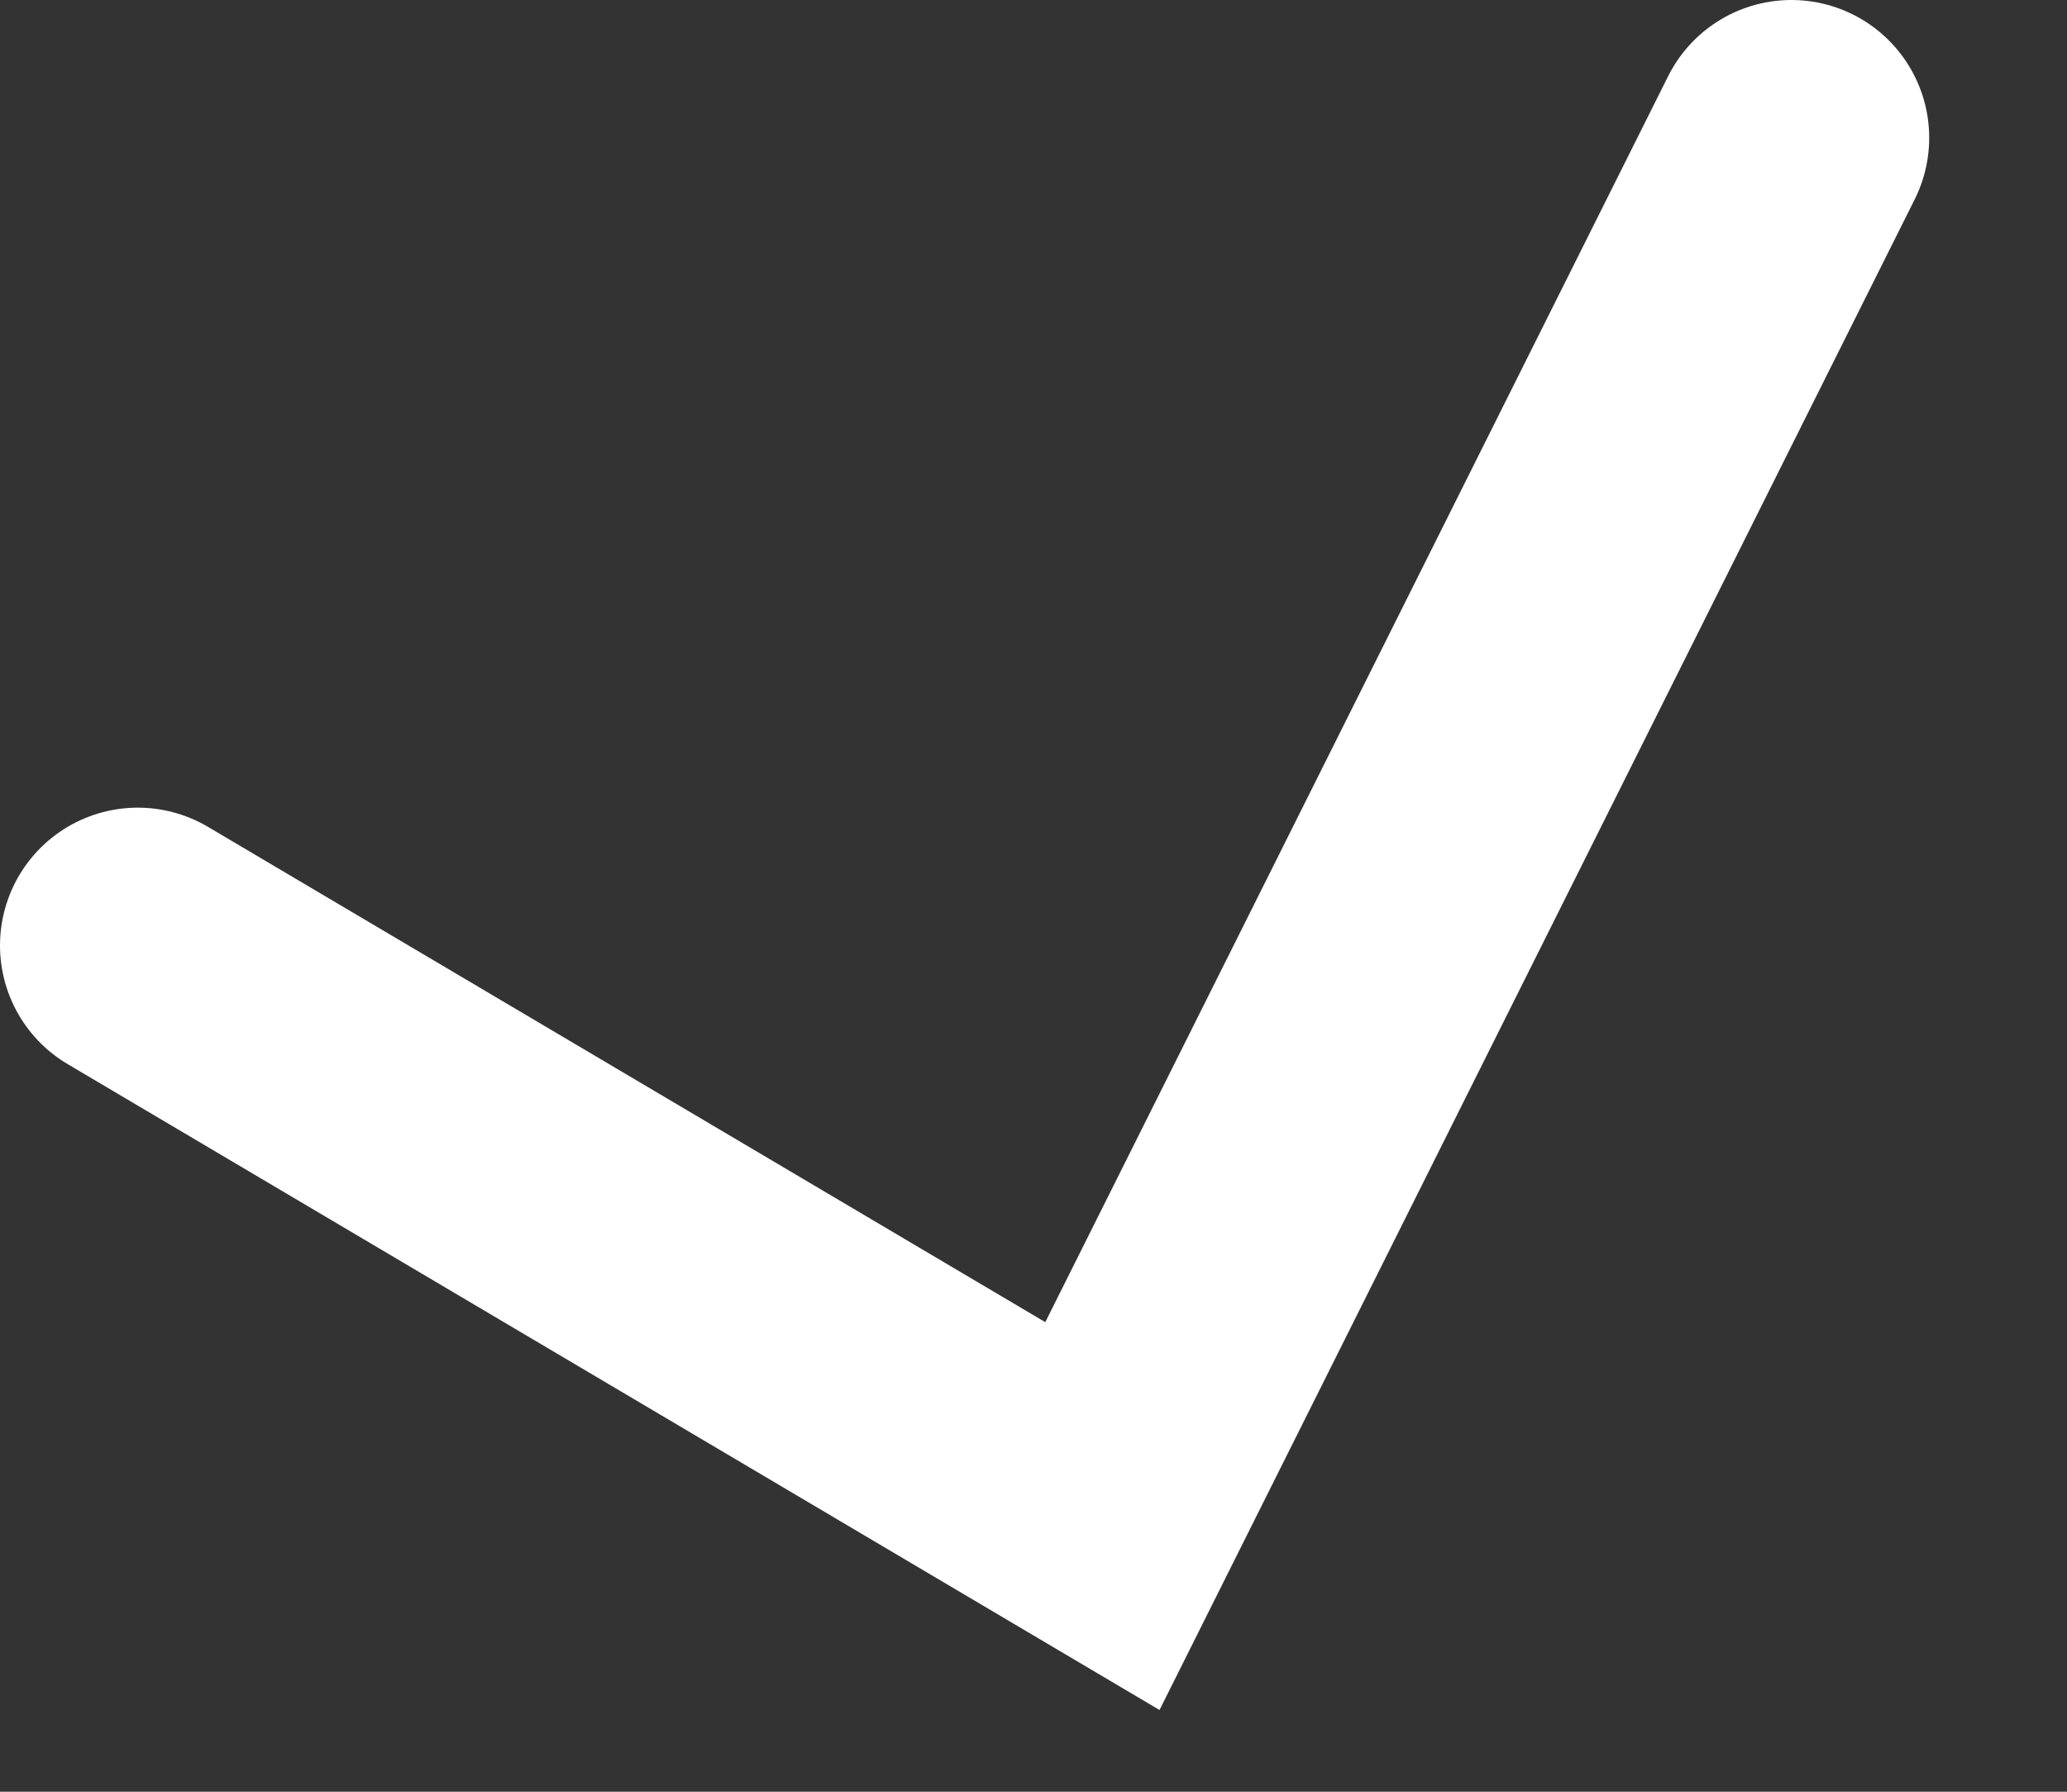 <svg width="15" height="13" viewBox="0 0 15 13" fill="none" xmlns="http://www.w3.org/2000/svg" xmlns:xlink="http://www.w3.org/1999/xlink">
	<rect x="0" y="0" width="15" height="13" fill="#333333" stroke="none"/>
	<desc>
			Created with Pixso.
	</desc>
	<defs/>
	<path id="Vector 2982" d="M1 6.86L8 11L13 1" stroke="#FFFFFF" stroke-opacity="1" stroke-width="2" stroke-linecap="round"/>
</svg>
